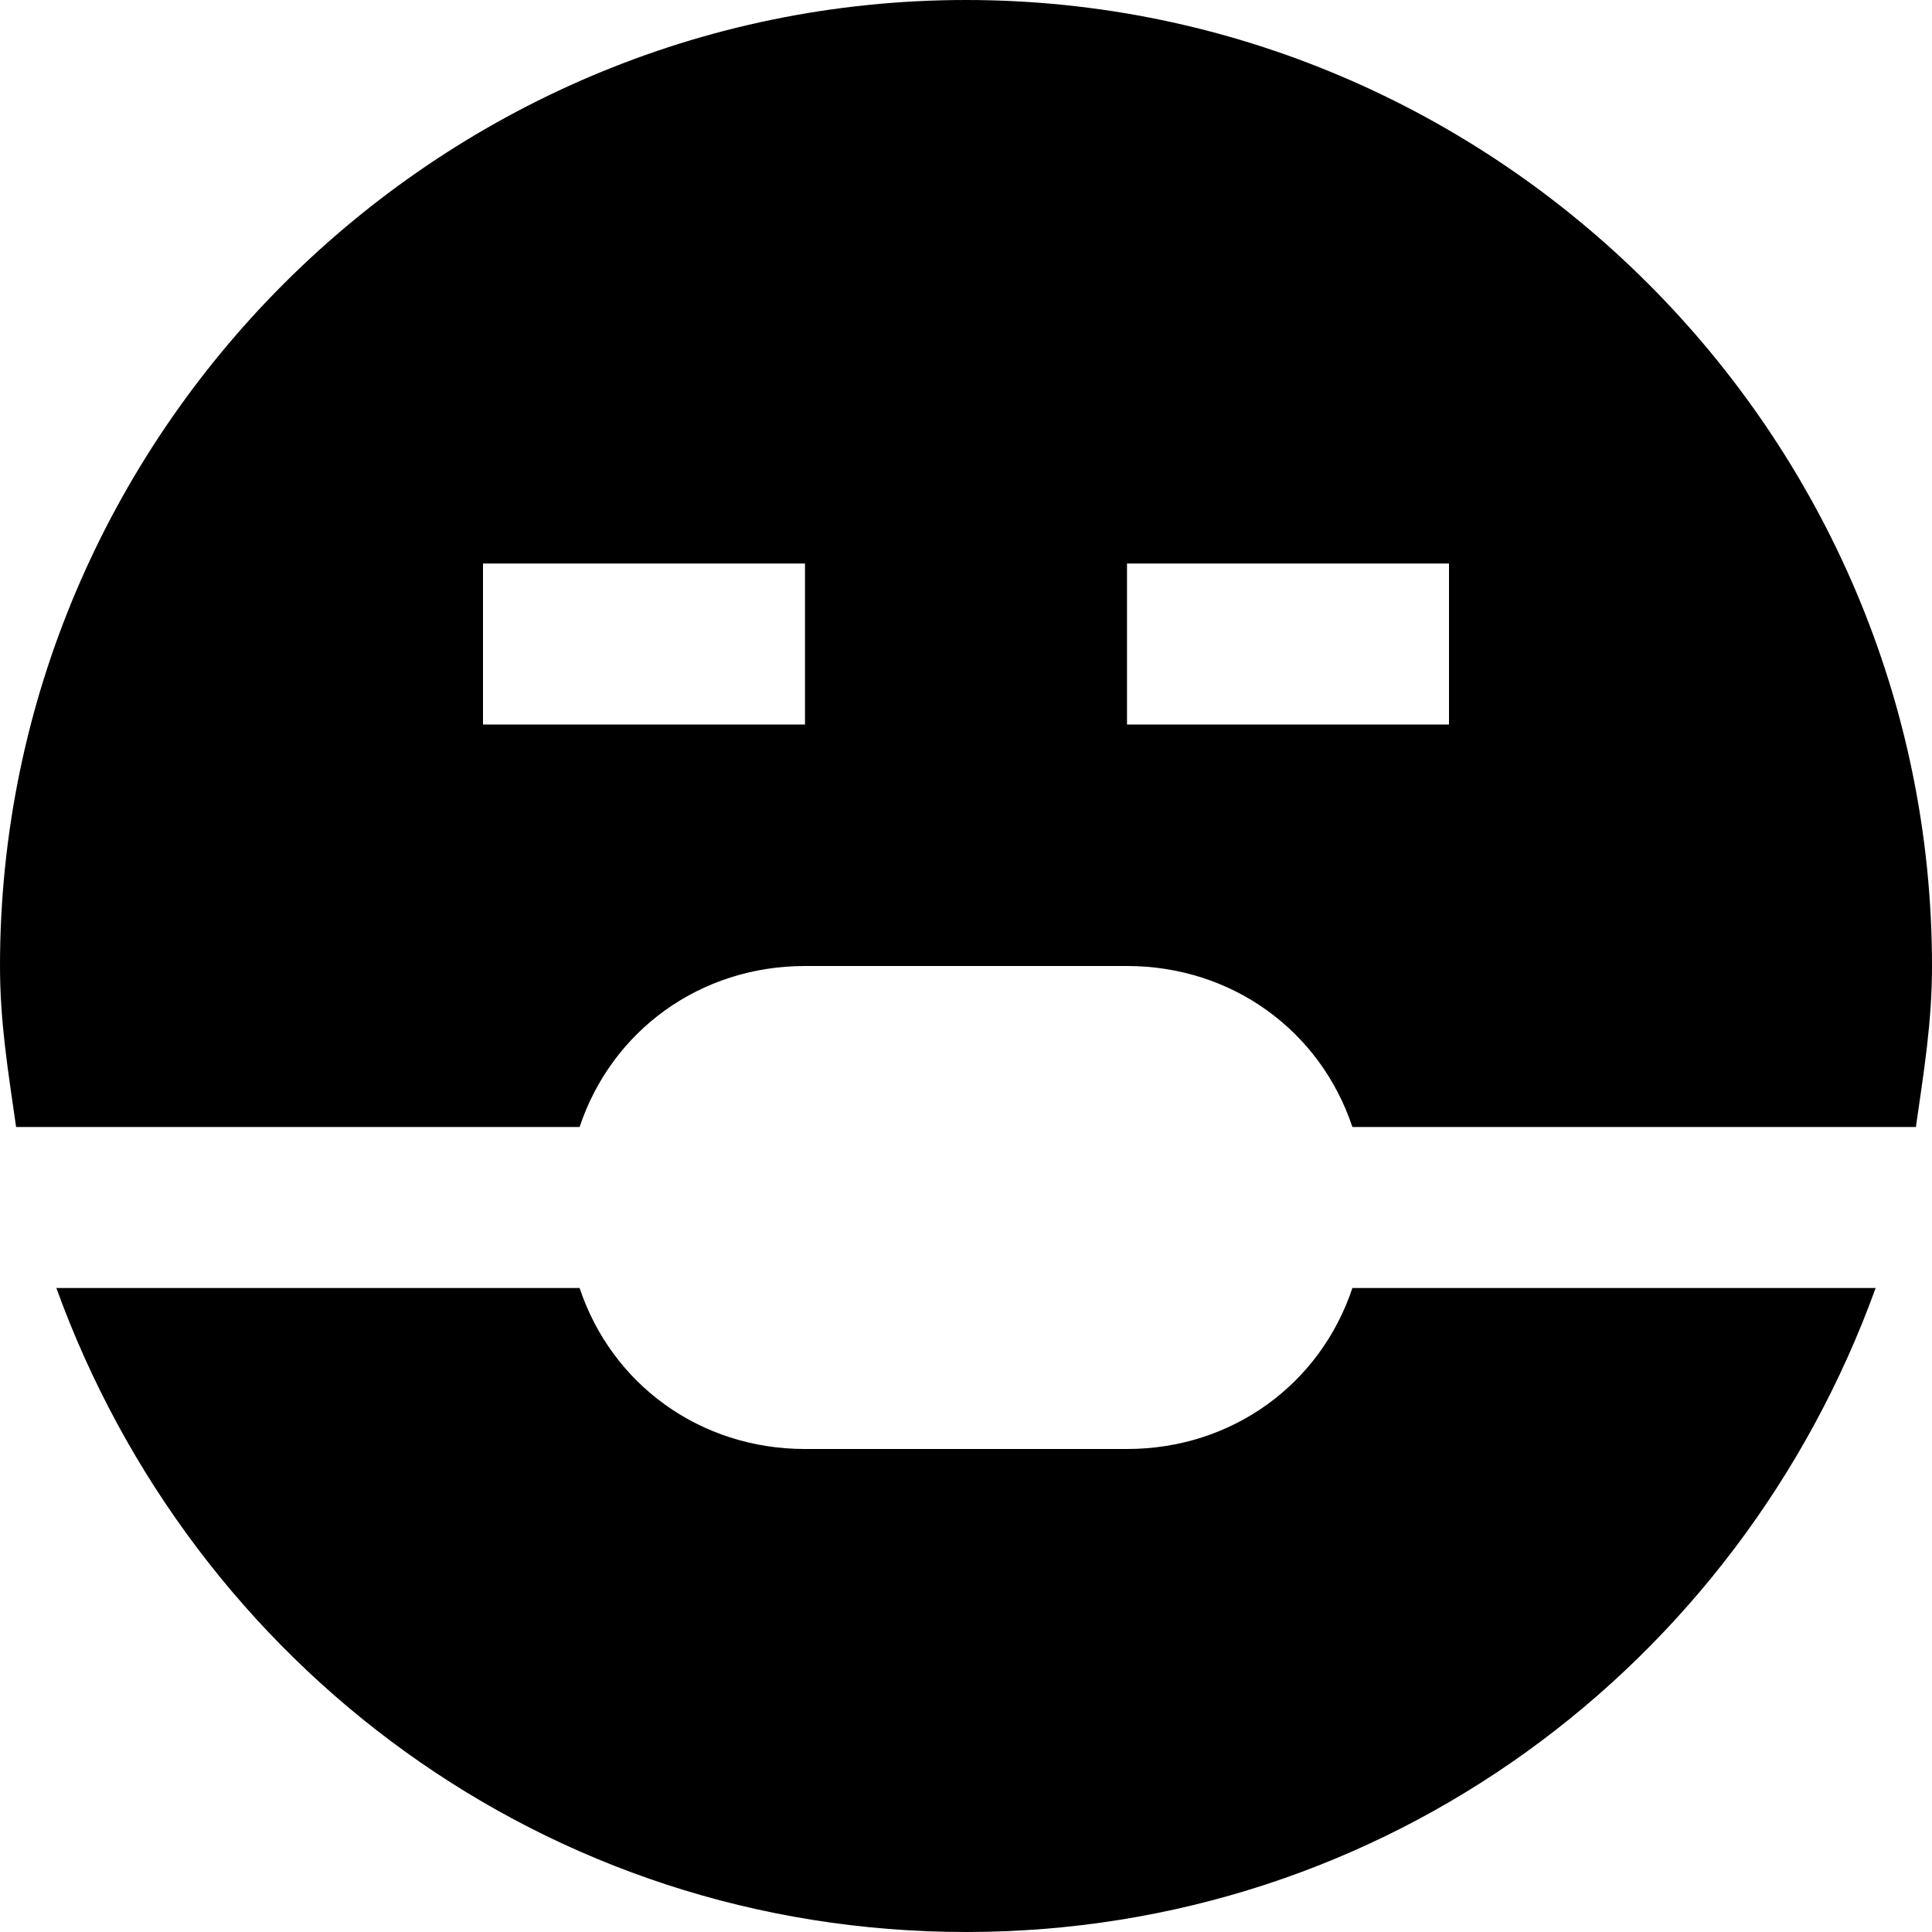 <svg id="nc_icon" version="1.1" xmlns="http://www.w3.org/2000/svg" xmlns:xlink="http://www.w3.org/1999/xlink" x="0px" y="0px" viewBox="0 0 24 24" xml:space="preserve" ><g class="nc-icon-wrapper" fill="currentColor"><path fill="currentColor" d="M7.2,14c0.4-1.2,1.5-2,2.8-2h4c1.3,0,2.4,0.8,2.8,2h7c0.1-0.7,0.2-1.3,0.2-2c0-6.6-5.4-12-12-12 C5.4,0,0,5.4,0,12c0,0.7,0.1,1.3,0.2,2H7.2z M14,7h4v2h-4V7z M6,7h4v2H6V7z"></path> <path fill="currentColor" d="M16.8,16c-0.4,1.2-1.5,2-2.8,2h-4c-1.3,0-2.4-0.8-2.8-2H0.7c1.7,4.7,6.1,8,11.3,8c5.2,0,9.6-3.3,11.3-8H16.8 z"></path></g></svg>